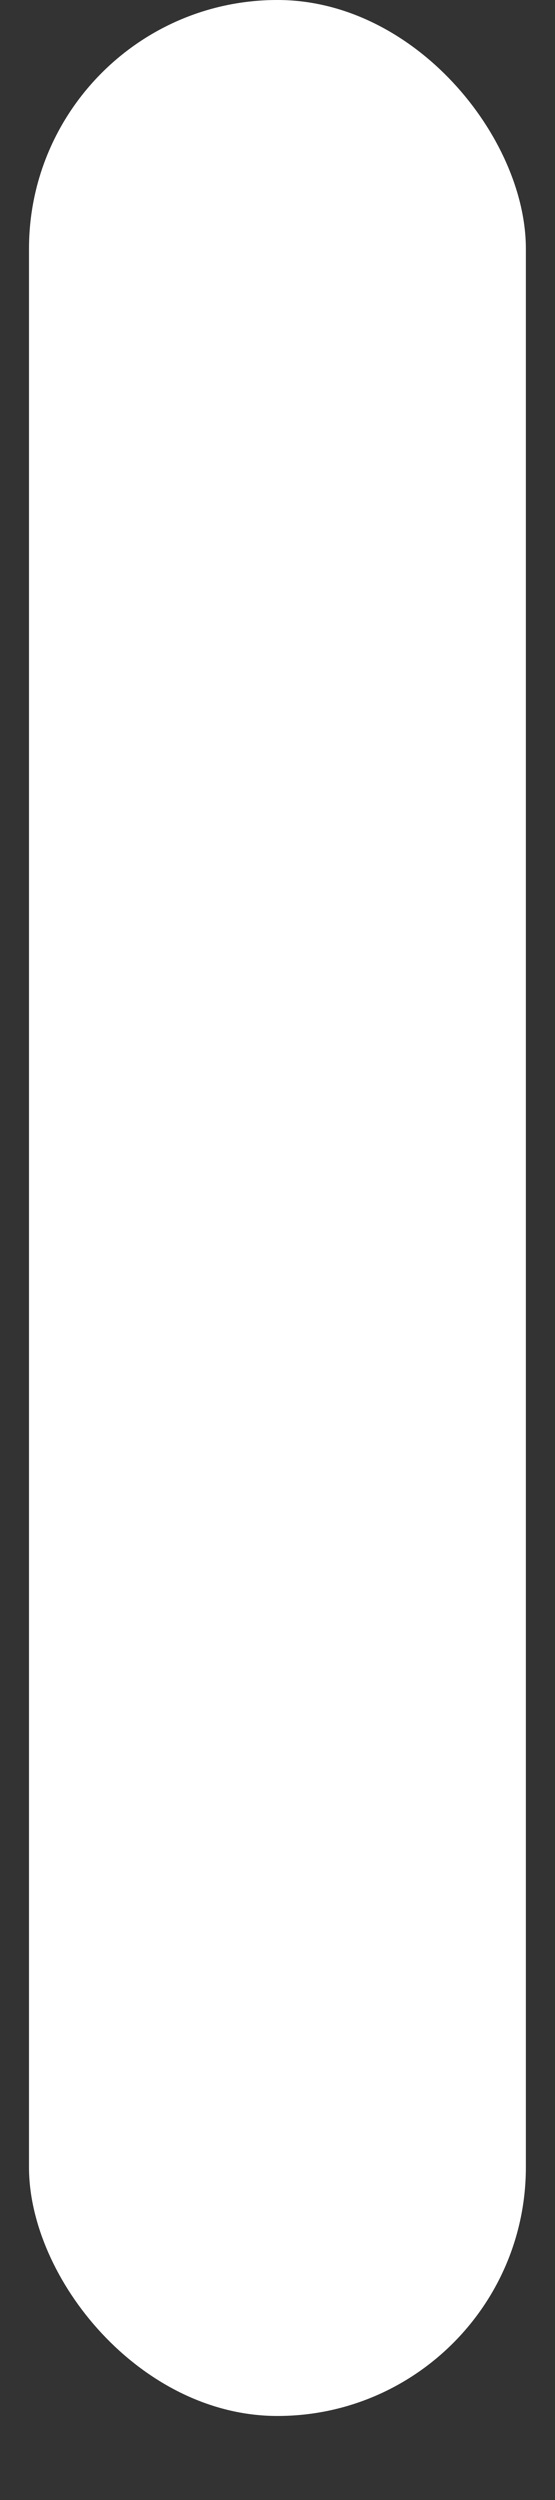 <svg width="4" height="18" viewBox="0 0 4 18" fill="none" xmlns="http://www.w3.org/2000/svg">
<rect x="0" y="0" width="4" height="18" fill="#333333" stroke="none"/>
<rect x="0.209" width="3.581" height="17.395" rx="1.791" fill="white"/>
</svg>
